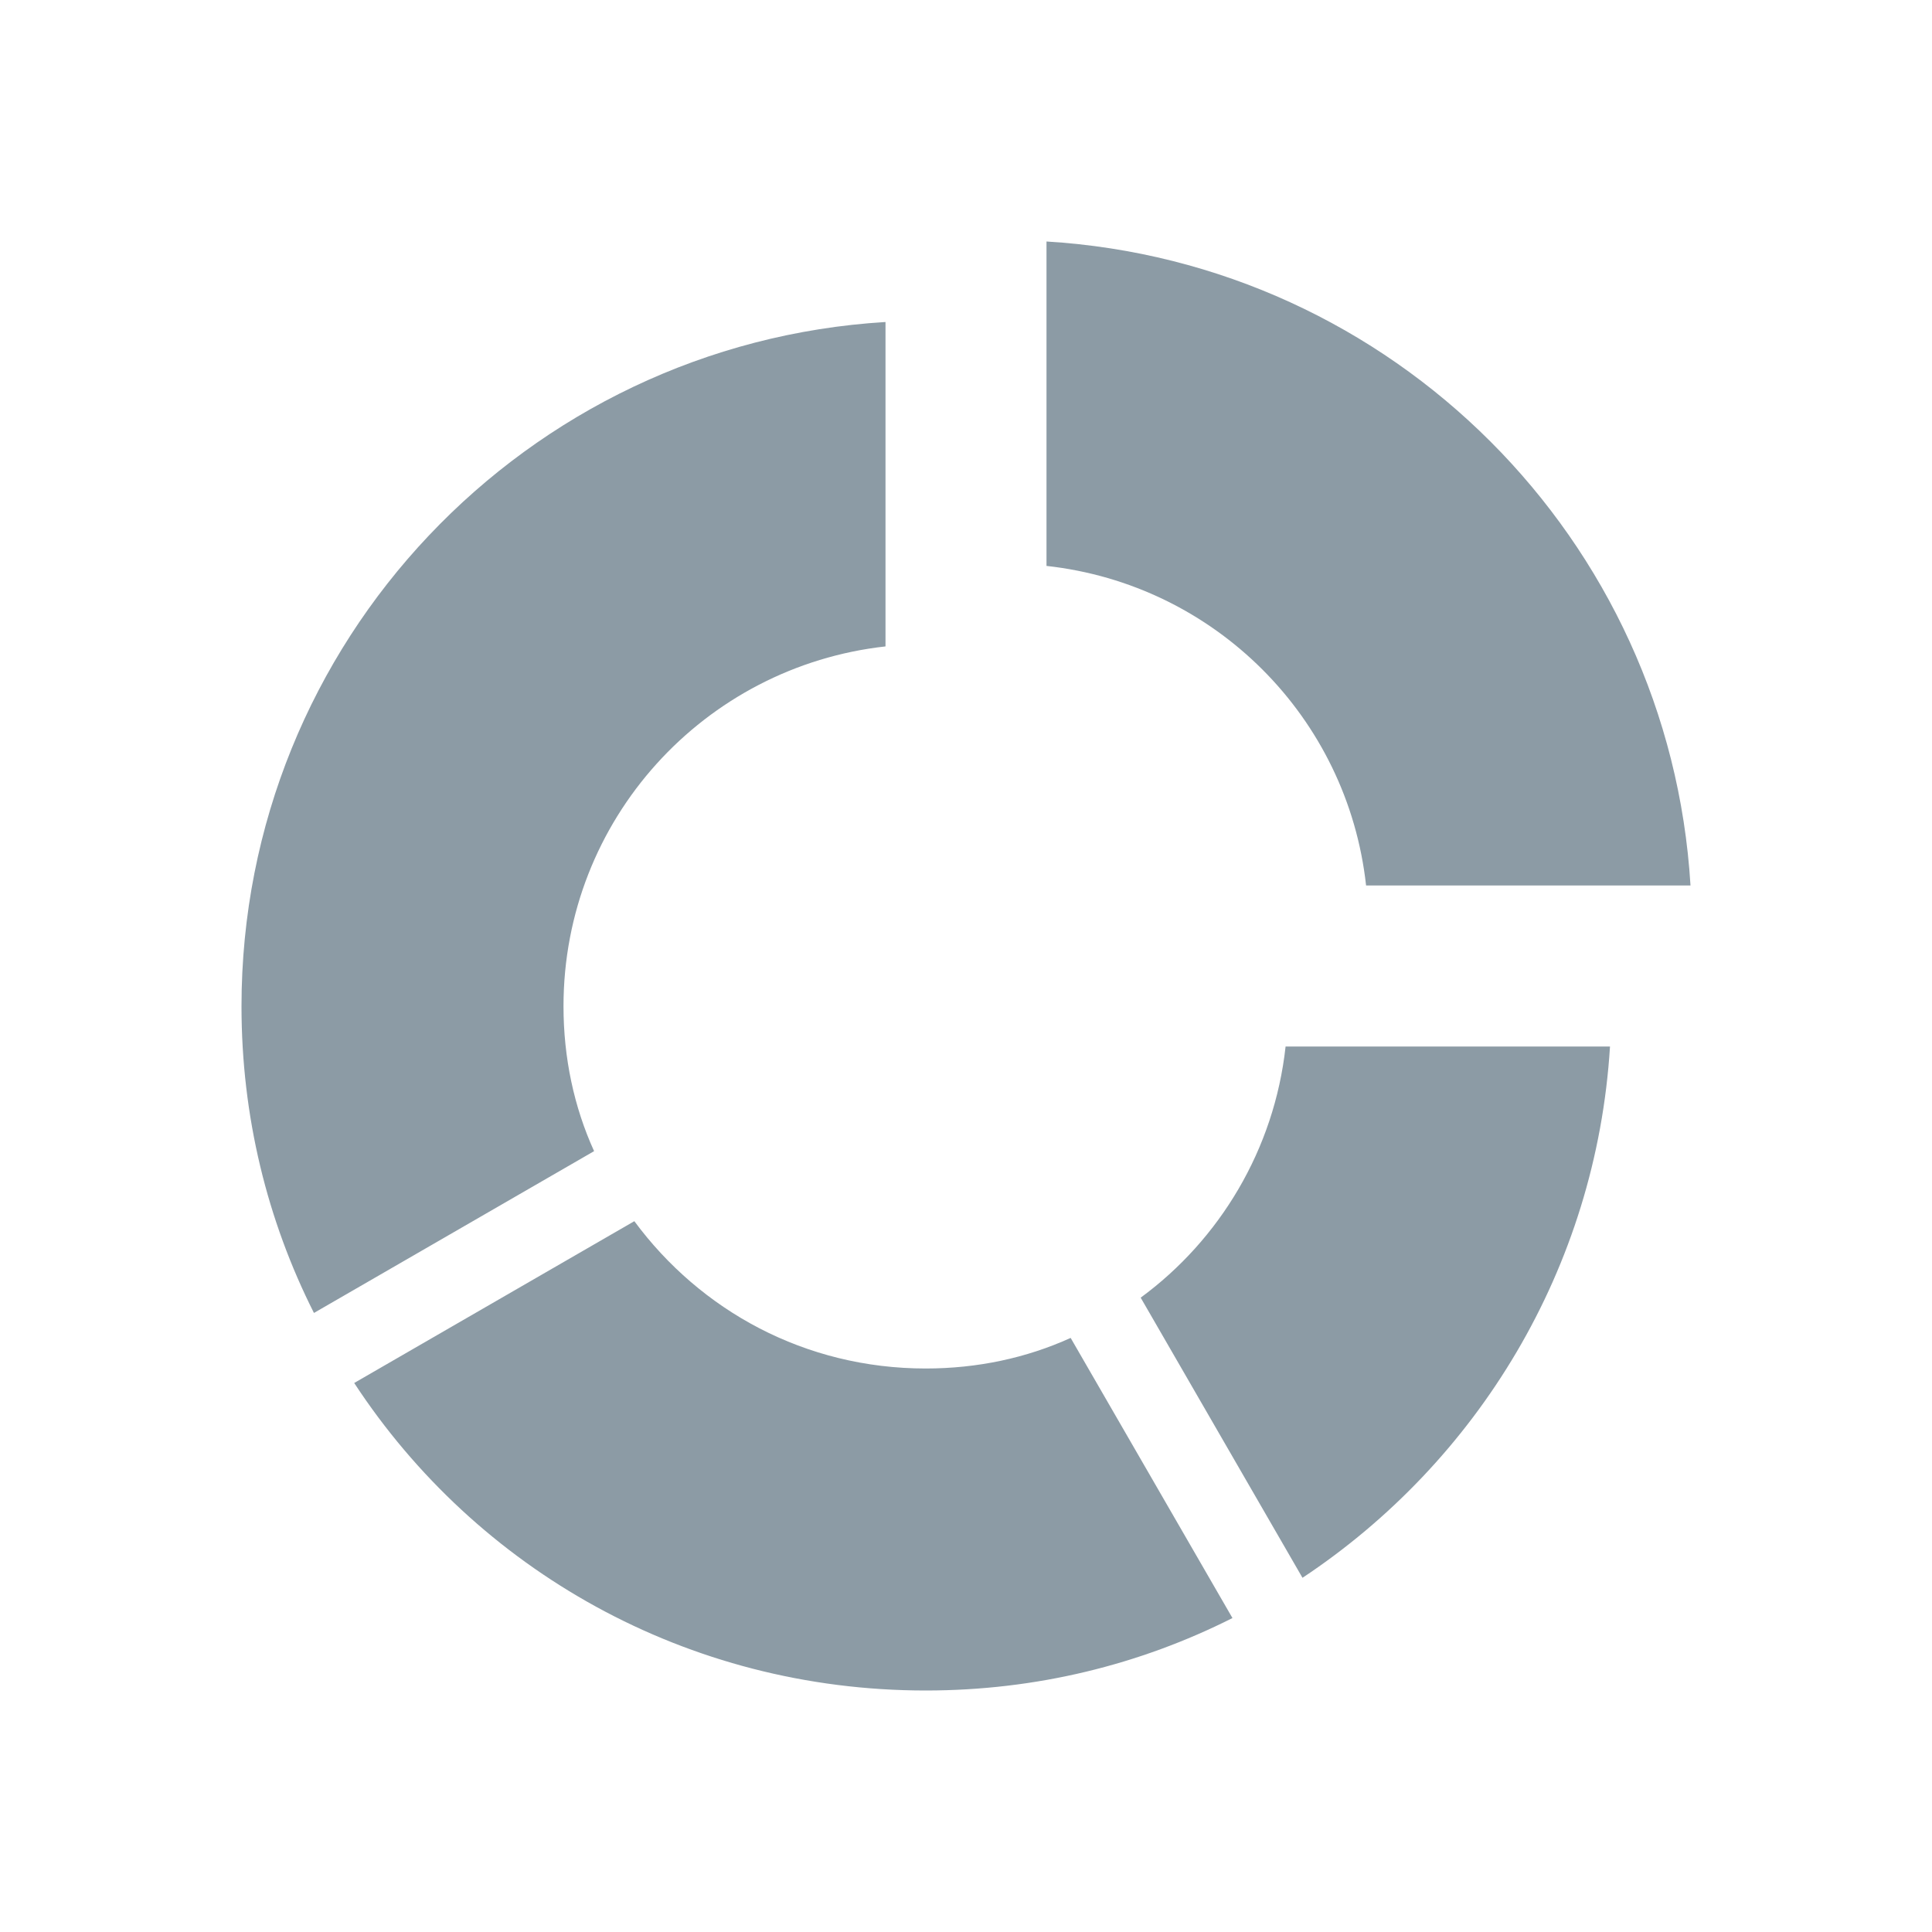 <svg width="24" height="24" viewBox="0 0 24 24" fill="none" xmlns="http://www.w3.org/2000/svg">
<path d="M16.18 19.6L14.17 16.12C15.15 15.4 15.83 14.28 15.97 13H20C19.83 15.76 18.35 18.16 16.18 19.6ZM13 7.03V3C17.3 3.26 20.74 6.7 21 11H16.97C16.74 8.91 15.09 7.26 13 7.03ZM7 12.5C7 13.14 7.13 13.75 7.38 14.3L3.9 16.31C3.32 15.16 3 13.87 3 12.5C3 7.97 6.54 4.27 11 4V8.03C8.75 8.28 7 10.18 7 12.5ZM11.5 21C8.53 21 5.92 19.5 4.4 17.18L7.88 15.17C8.7 16.28 10 17 11.5 17C12.14 17 12.75 16.87 13.3 16.62L15.31 20.1C14.16 20.68 12.87 21 11.5 21Z" fill="#8C9BA5"/>
</svg>
